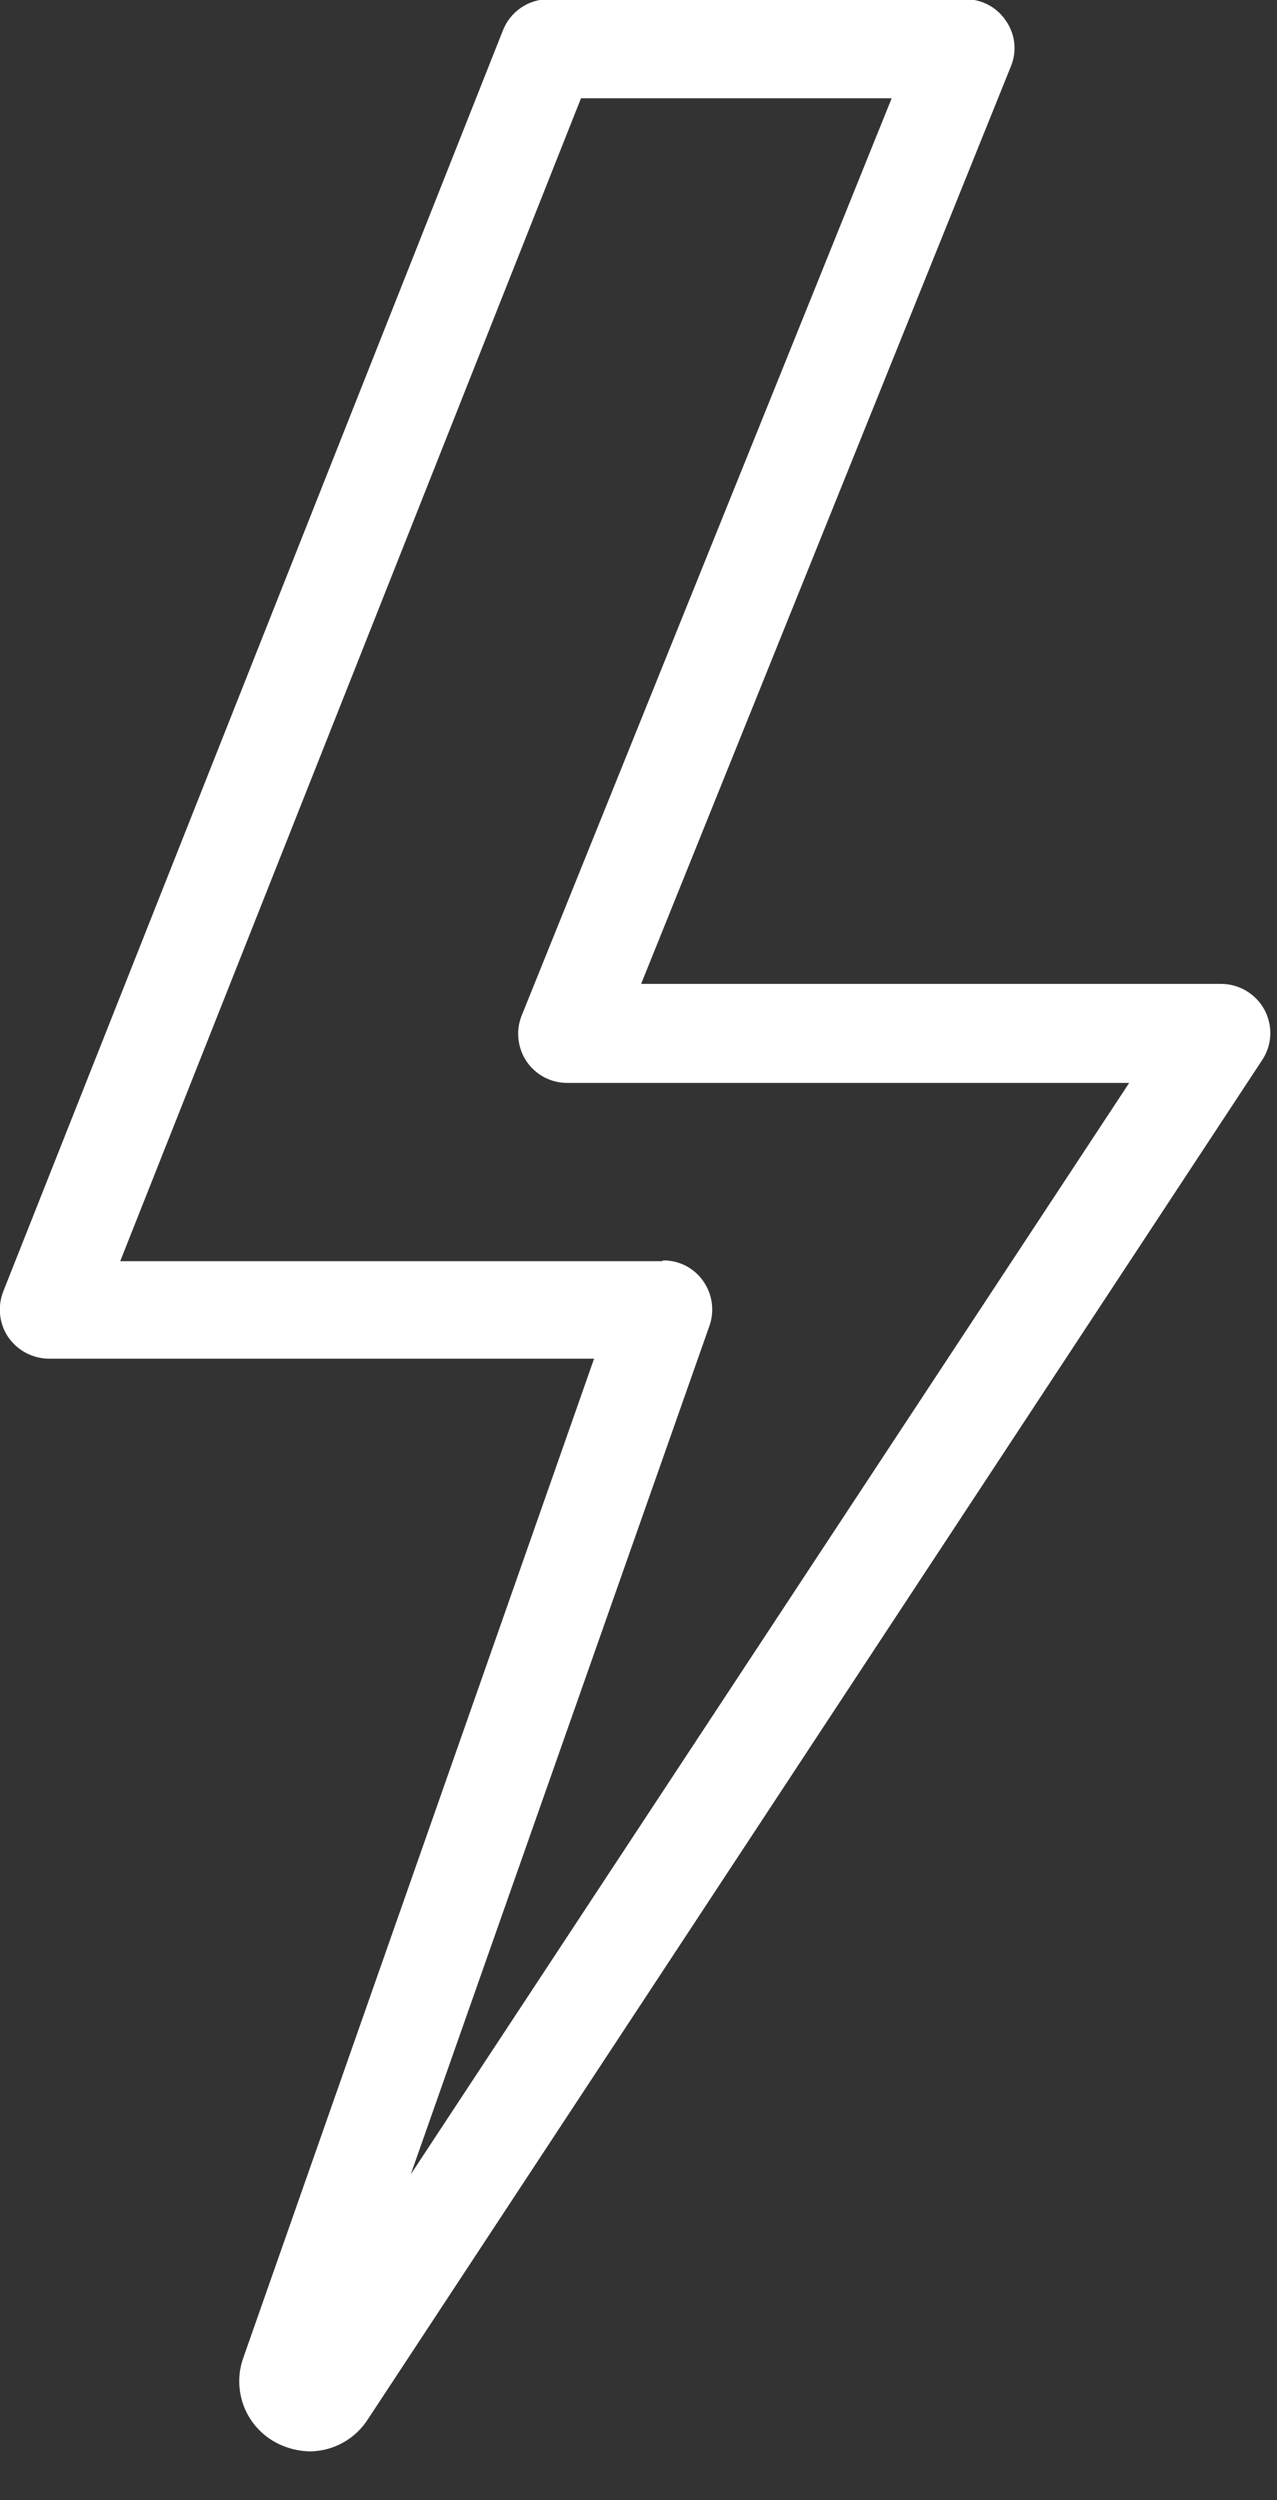<svg width="23" height="45" viewBox="0 0 23 45" fill="none" xmlns="http://www.w3.org/2000/svg">
<rect x="0" y="0" width="23" height="45" fill="#333333" stroke="none"/>
<g clip-path="url(#clip0_353_10894)">
<path d="M5.581 44.122C5.386 44.118 5.193 44.073 5.016 43.987C4.737 43.852 4.518 43.619 4.401 43.332C4.285 43.045 4.278 42.725 4.384 42.433L10.7 24.455H0.88C0.736 24.454 0.593 24.417 0.466 24.35C0.338 24.282 0.229 24.184 0.147 24.065C0.067 23.946 0.017 23.808 0.002 23.666C-0.013 23.523 0.007 23.378 0.059 23.244L9.059 0.545C9.124 0.38 9.237 0.239 9.383 0.139C9.529 0.039 9.702 -0.014 9.879 -0.014H17.385C17.53 -0.015 17.674 0.02 17.802 0.088C17.93 0.156 18.039 0.255 18.119 0.376C18.201 0.495 18.253 0.632 18.268 0.775C18.283 0.919 18.262 1.064 18.206 1.197L11.547 17.709H21.999C22.158 17.71 22.313 17.754 22.449 17.836C22.585 17.917 22.697 18.034 22.773 18.173C22.849 18.314 22.886 18.473 22.879 18.633C22.872 18.793 22.821 18.948 22.732 19.081L6.631 43.536C6.519 43.714 6.364 43.861 6.181 43.963C5.998 44.066 5.791 44.12 5.581 44.122V44.122ZM11.944 22.686C12.085 22.685 12.224 22.718 12.35 22.782C12.475 22.847 12.583 22.941 12.664 23.056C12.746 23.172 12.799 23.305 12.819 23.446C12.839 23.586 12.825 23.729 12.778 23.863L7.397 39.138L20.338 19.491H10.216C10.071 19.492 9.928 19.456 9.8 19.388C9.672 19.32 9.563 19.222 9.482 19.101C9.403 18.982 9.353 18.845 9.338 18.702C9.322 18.559 9.342 18.414 9.395 18.281L16.06 1.769H10.464L2.165 22.7H11.924L11.944 22.686Z" fill="white"/>
</g>
<defs>
<clipPath id="clip0_353_10894">
<rect width="22.881" height="44.122" fill="white"/>
</clipPath>
</defs>
</svg>
